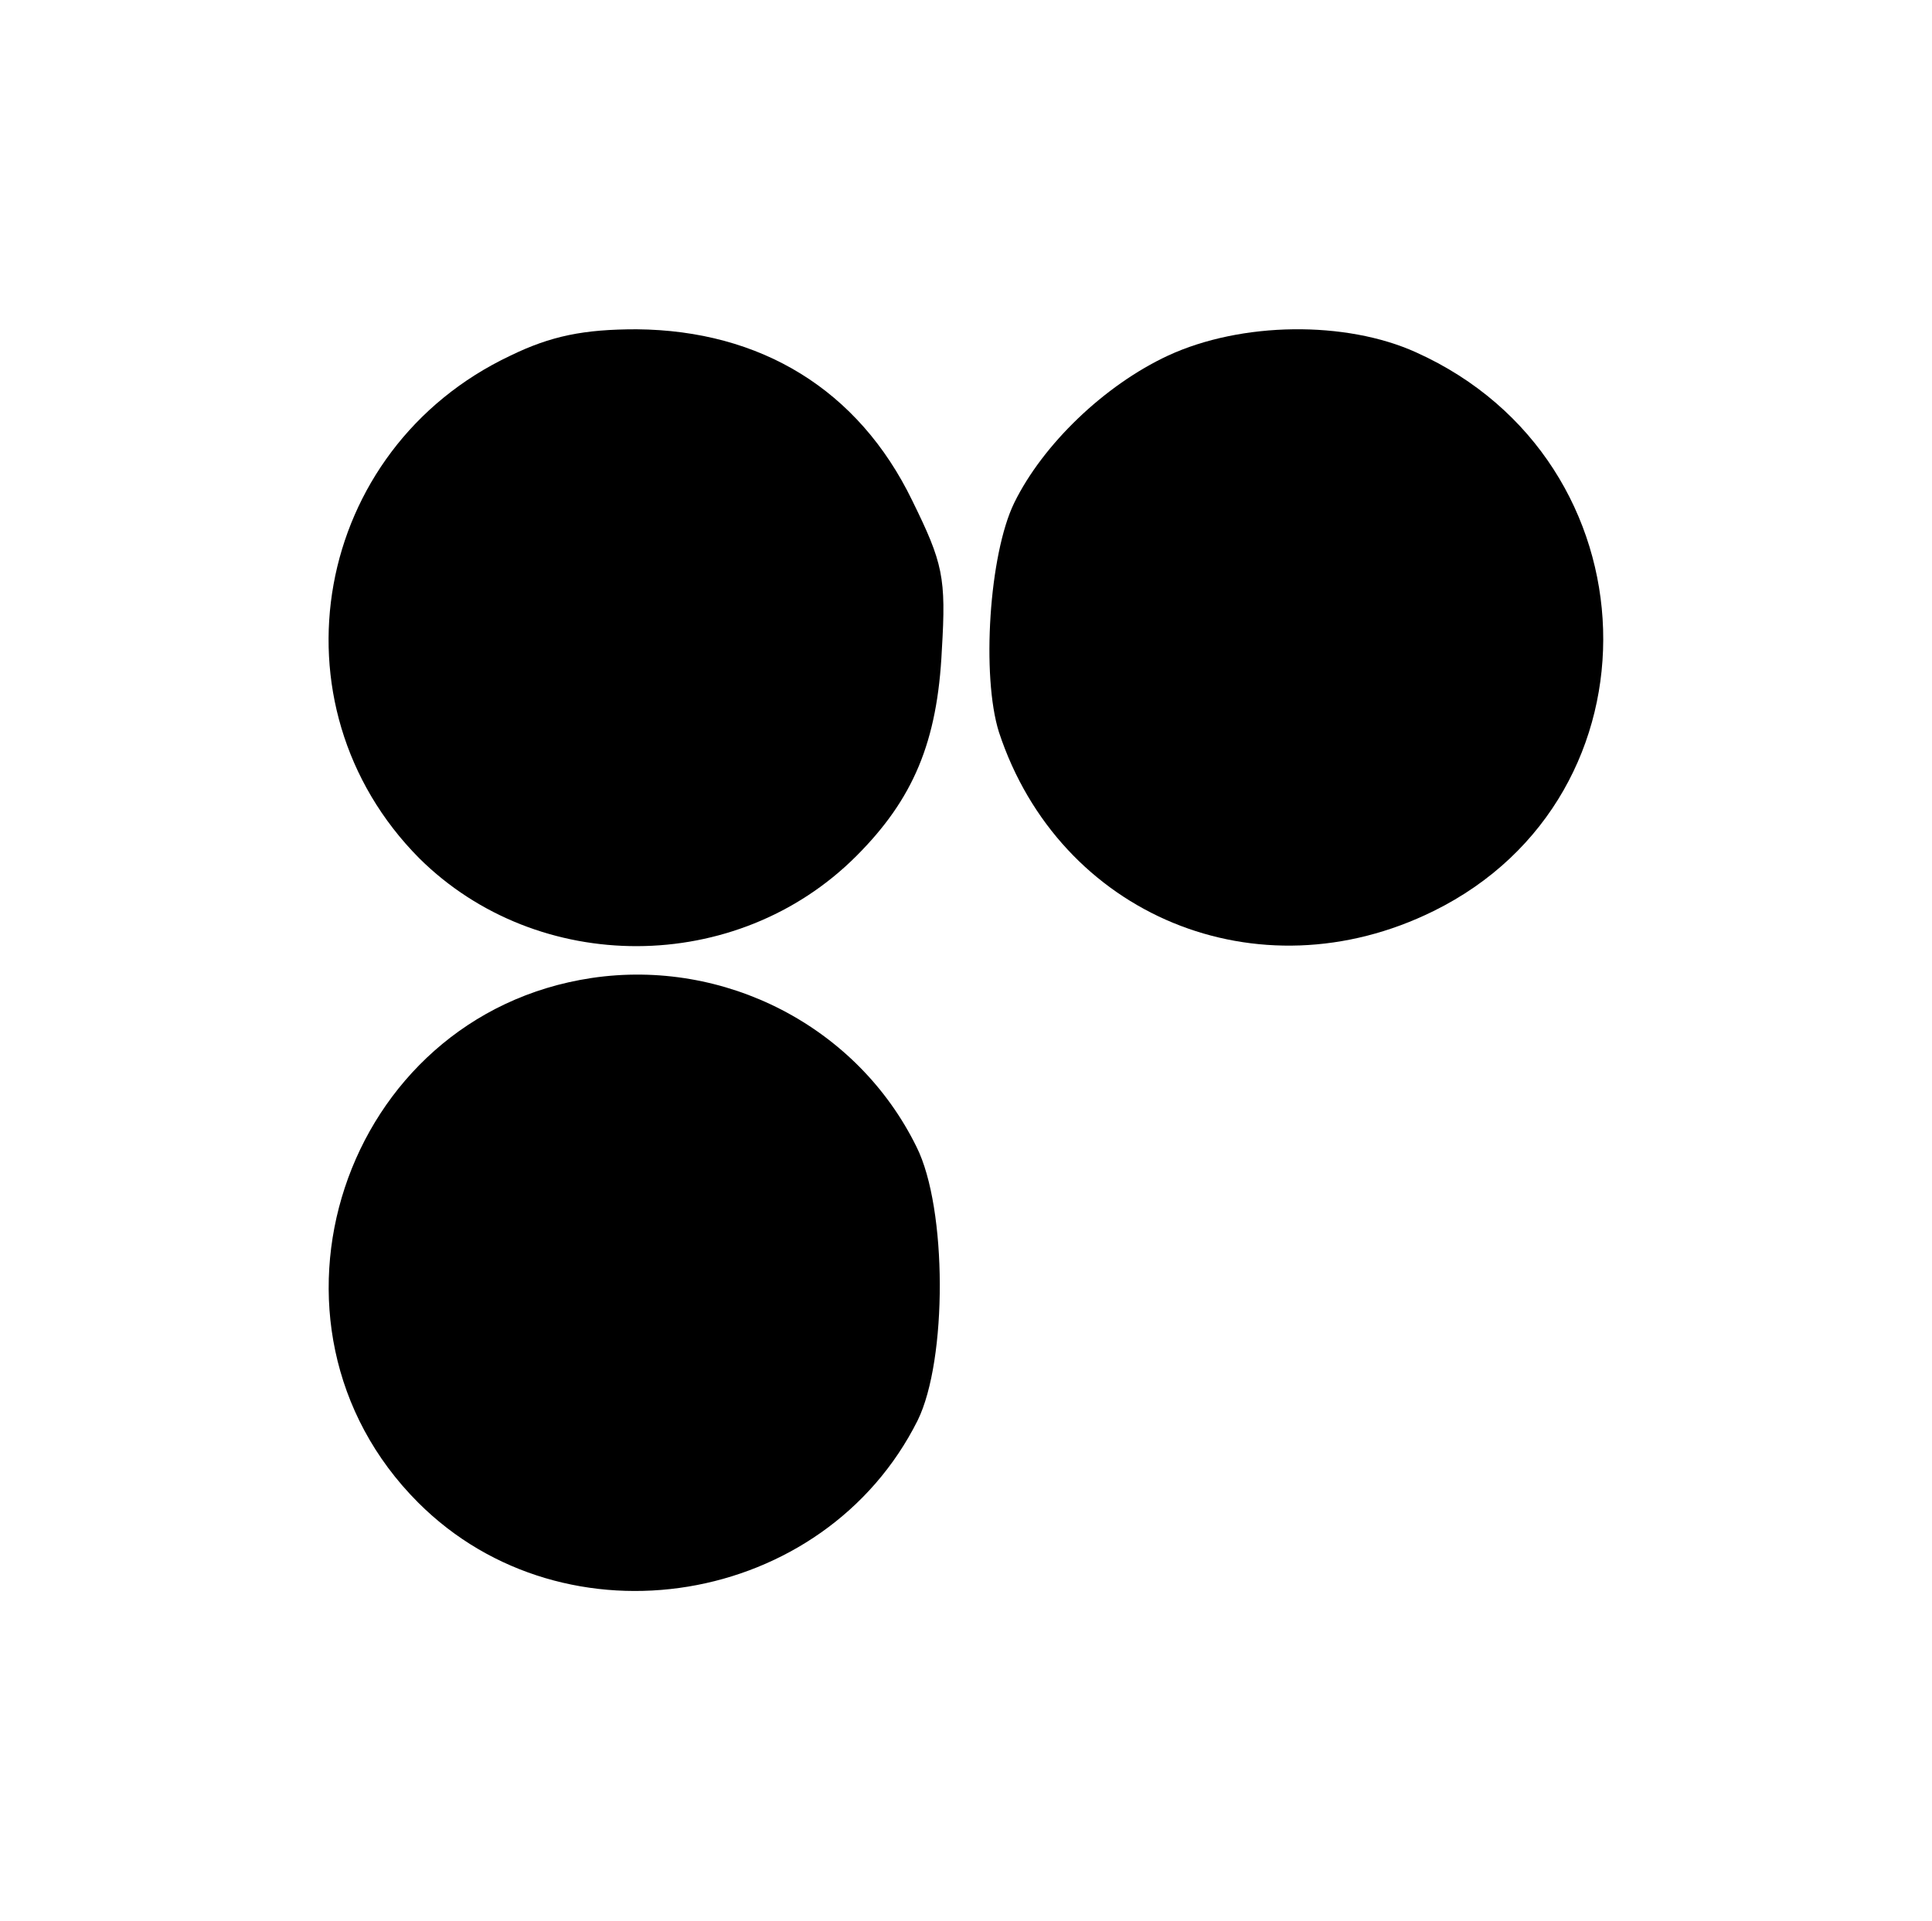 <?xml version="1.0" standalone="no"?>
<!DOCTYPE svg PUBLIC "-//W3C//DTD SVG 20010904//EN"
 "http://www.w3.org/TR/2001/REC-SVG-20010904/DTD/svg10.dtd">
<svg version="1.0" xmlns="http://www.w3.org/2000/svg"
 width="176pt" height="175pt" viewBox="0 0 176 175"
 preserveAspectRatio="xMidYMid meet">
<g transform="translate(0,175) scale(0.1,-0.1)"
fill="#000000" stroke="none">
<path d="M465 1426 c-180 -85 -222 -318 -83 -458 108 -107 289 -107 398 2 52
52 74 104 78 188 4 66 1 79 -27 136 -49 101 -138 155 -251 156 -48 0 -78 -6
-115 -24z"/>
<path d="M1064 1426 c-58 -27 -114 -81 -140 -134 -23 -47 -30 -158 -14 -209
55 -167 236 -242 396 -163 213 105 204 410 -16 509 -64 29 -159 28 -226 -3z"/>
<path d="M539 859 c-227 -34 -320 -316 -158 -478 134 -134 370 -95 455 75 27
55 27 193 -1 249 -54 110 -175 172 -296 154z"/>
</g>
</svg>
